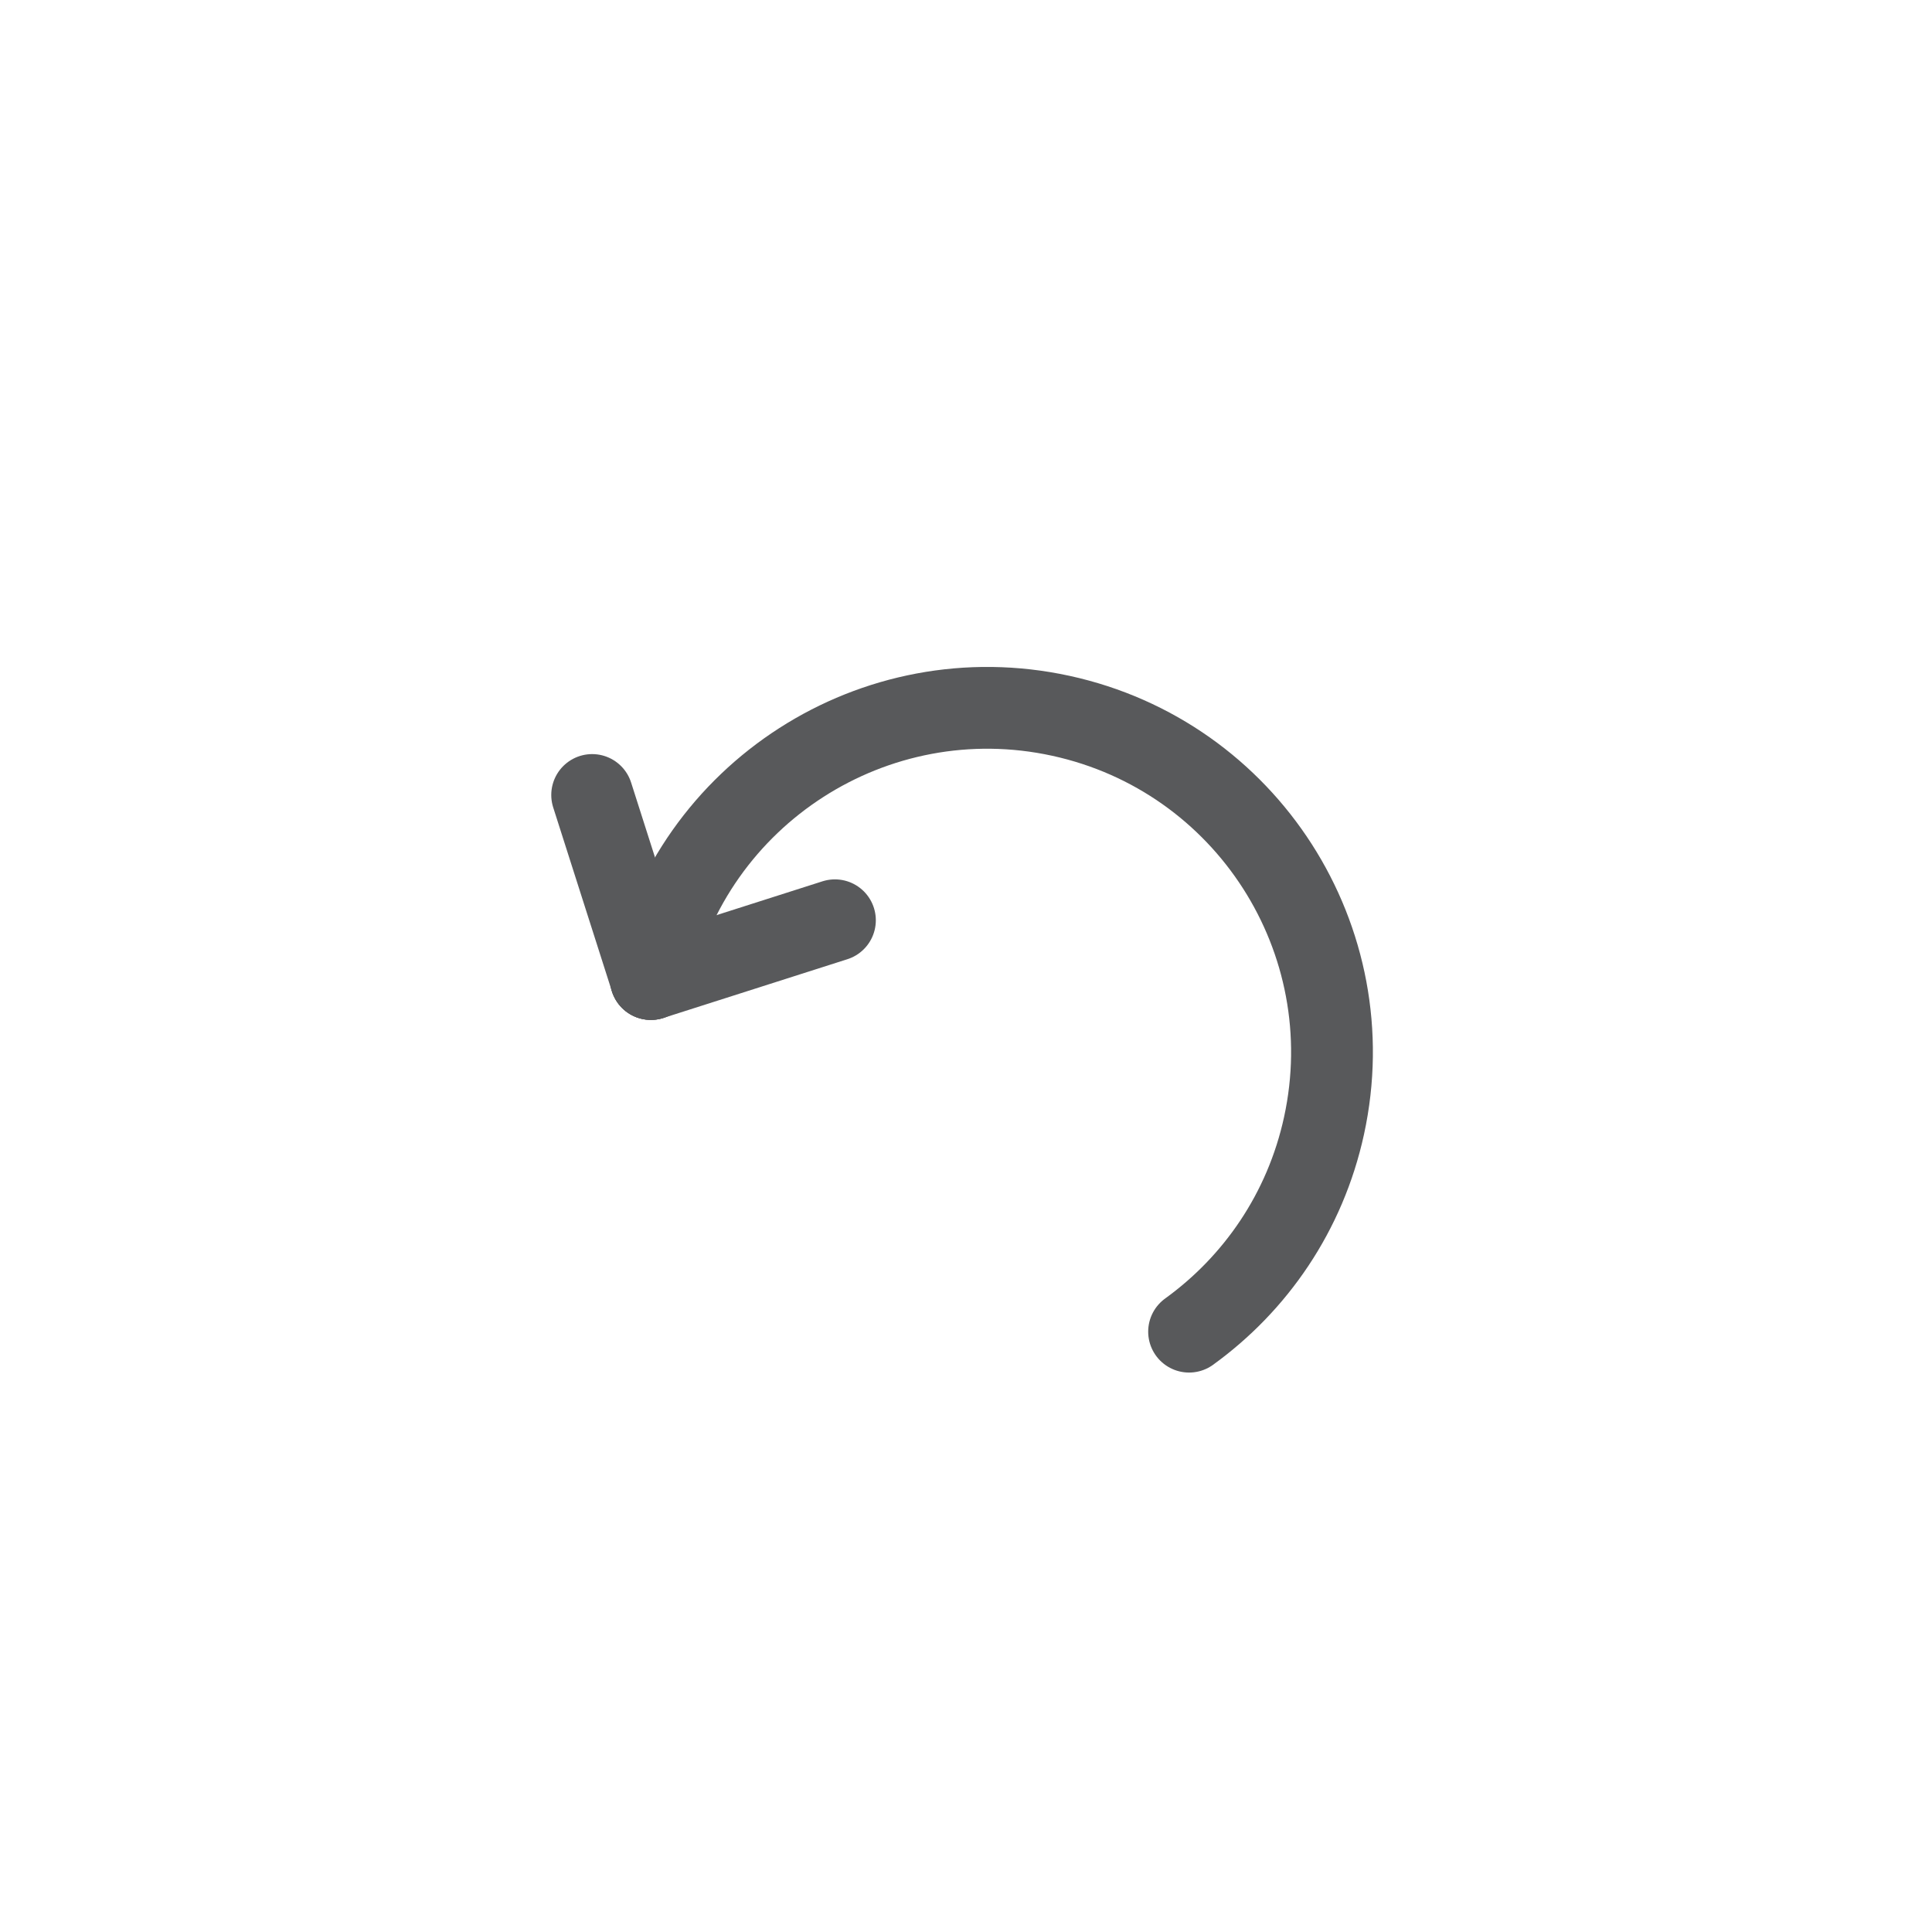 <?xml version="1.0" encoding="utf-8"?>
<!-- Generator: Adobe Illustrator 25.0.1, SVG Export Plug-In . SVG Version: 6.00 Build 0)  -->
<svg version="1.1" id="Layer_1" xmlns="http://www.w3.org/2000/svg" xmlns:xlink="http://www.w3.org/1999/xlink" x="0px" y="0px"
	 viewBox="0 0 141.73 141.73" style="enable-background:new 0 0 141.73 141.73;" xml:space="preserve">
<style type="text/css">
	.st0{fill:none;stroke:#58595B;stroke-width:6;stroke-linejoin:bevel;stroke-miterlimit:10;}
	.st1{fill:none;stroke:#58595B;stroke-width:6;stroke-linecap:round;stroke-linejoin:bevel;stroke-miterlimit:10;}
	.st2{fill:none;}
</style>
<g>
	<g>
		<path class="st0" d="M79.6,44.31"/>
		<path class="st1" d="M47.75,71.82c2.97-13.63,16.43-22.28,30.07-19.31s22.28,16.43,19.31,30.07c-1.38,6.34-5.03,11.59-9.9,15.11"
			/>
		<path class="st0" d="M98.91,74.38"/>
		<line class="st1" x1="47.75" y1="71.82" x2="61.25" y2="67.51"/>
		<line class="st1" x1="47.75" y1="71.82" x2="43.44" y2="58.32"/>
	</g>
	<rect x="28.65" y="28.48" class="st2" width="85.04" height="85.04"/>
</g>
</svg>
